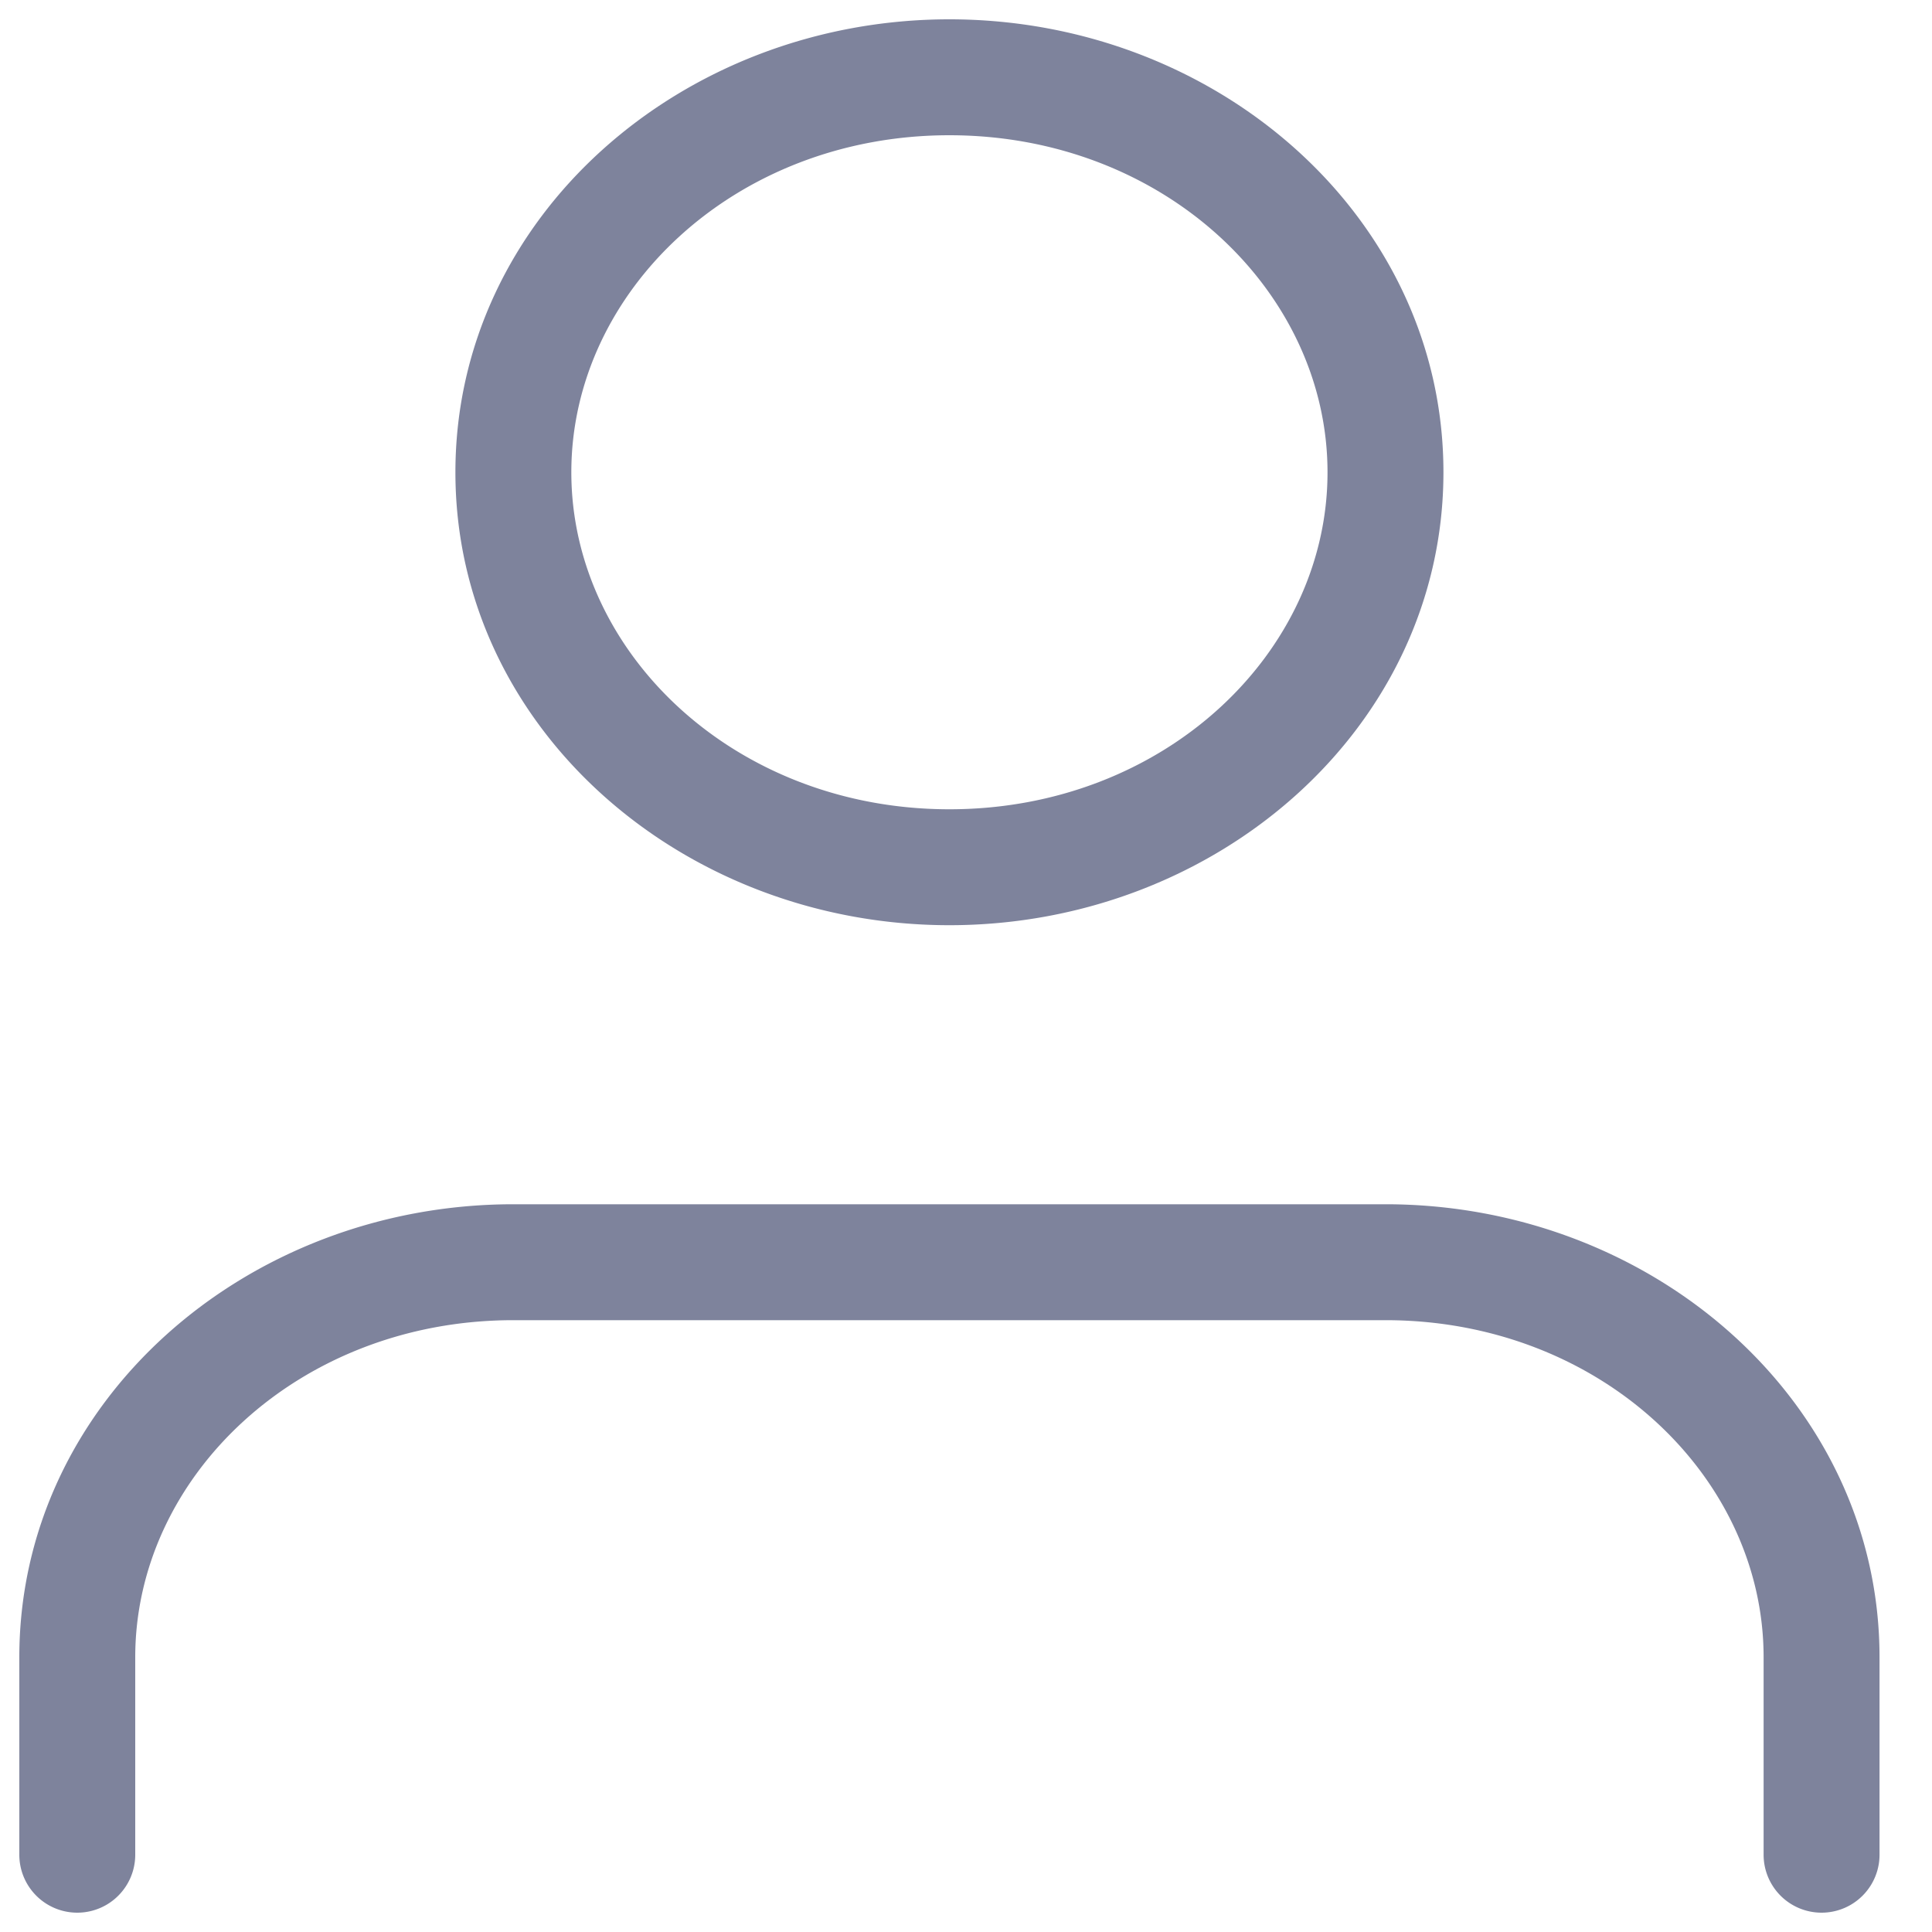<svg width="25" height="25" fill="none" xmlns="http://www.w3.org/2000/svg"><path fill-rule="evenodd" clip-rule="evenodd" d="M.25 21.445c0-3.306 2.934-5.862 6.393-5.862h11.285c3.459 0 6.393 2.556 6.393 5.862V24a.75.75 0 0 1-1.5 0v-2.555c0-2.341-2.12-4.362-4.893-4.362H6.643c-2.774 0-4.893 2.021-4.893 4.362V24a.75.75 0 0 1-1.5 0v-2.555ZM5.893 6.111C5.893 2.806 8.826.25 12.285.25c3.46 0 6.393 2.556 6.393 5.861 0 3.305-2.934 5.861-6.393 5.861-3.459 0-6.392-2.556-6.392-5.86Zm6.392-4.361c-2.773 0-4.892 2.02-4.892 4.361 0 2.34 2.119 4.361 4.892 4.361 2.774 0 4.893-2.02 4.893-4.36 0-2.341-2.119-4.362-4.893-4.362Z" fill="#7E839C"/></svg>
